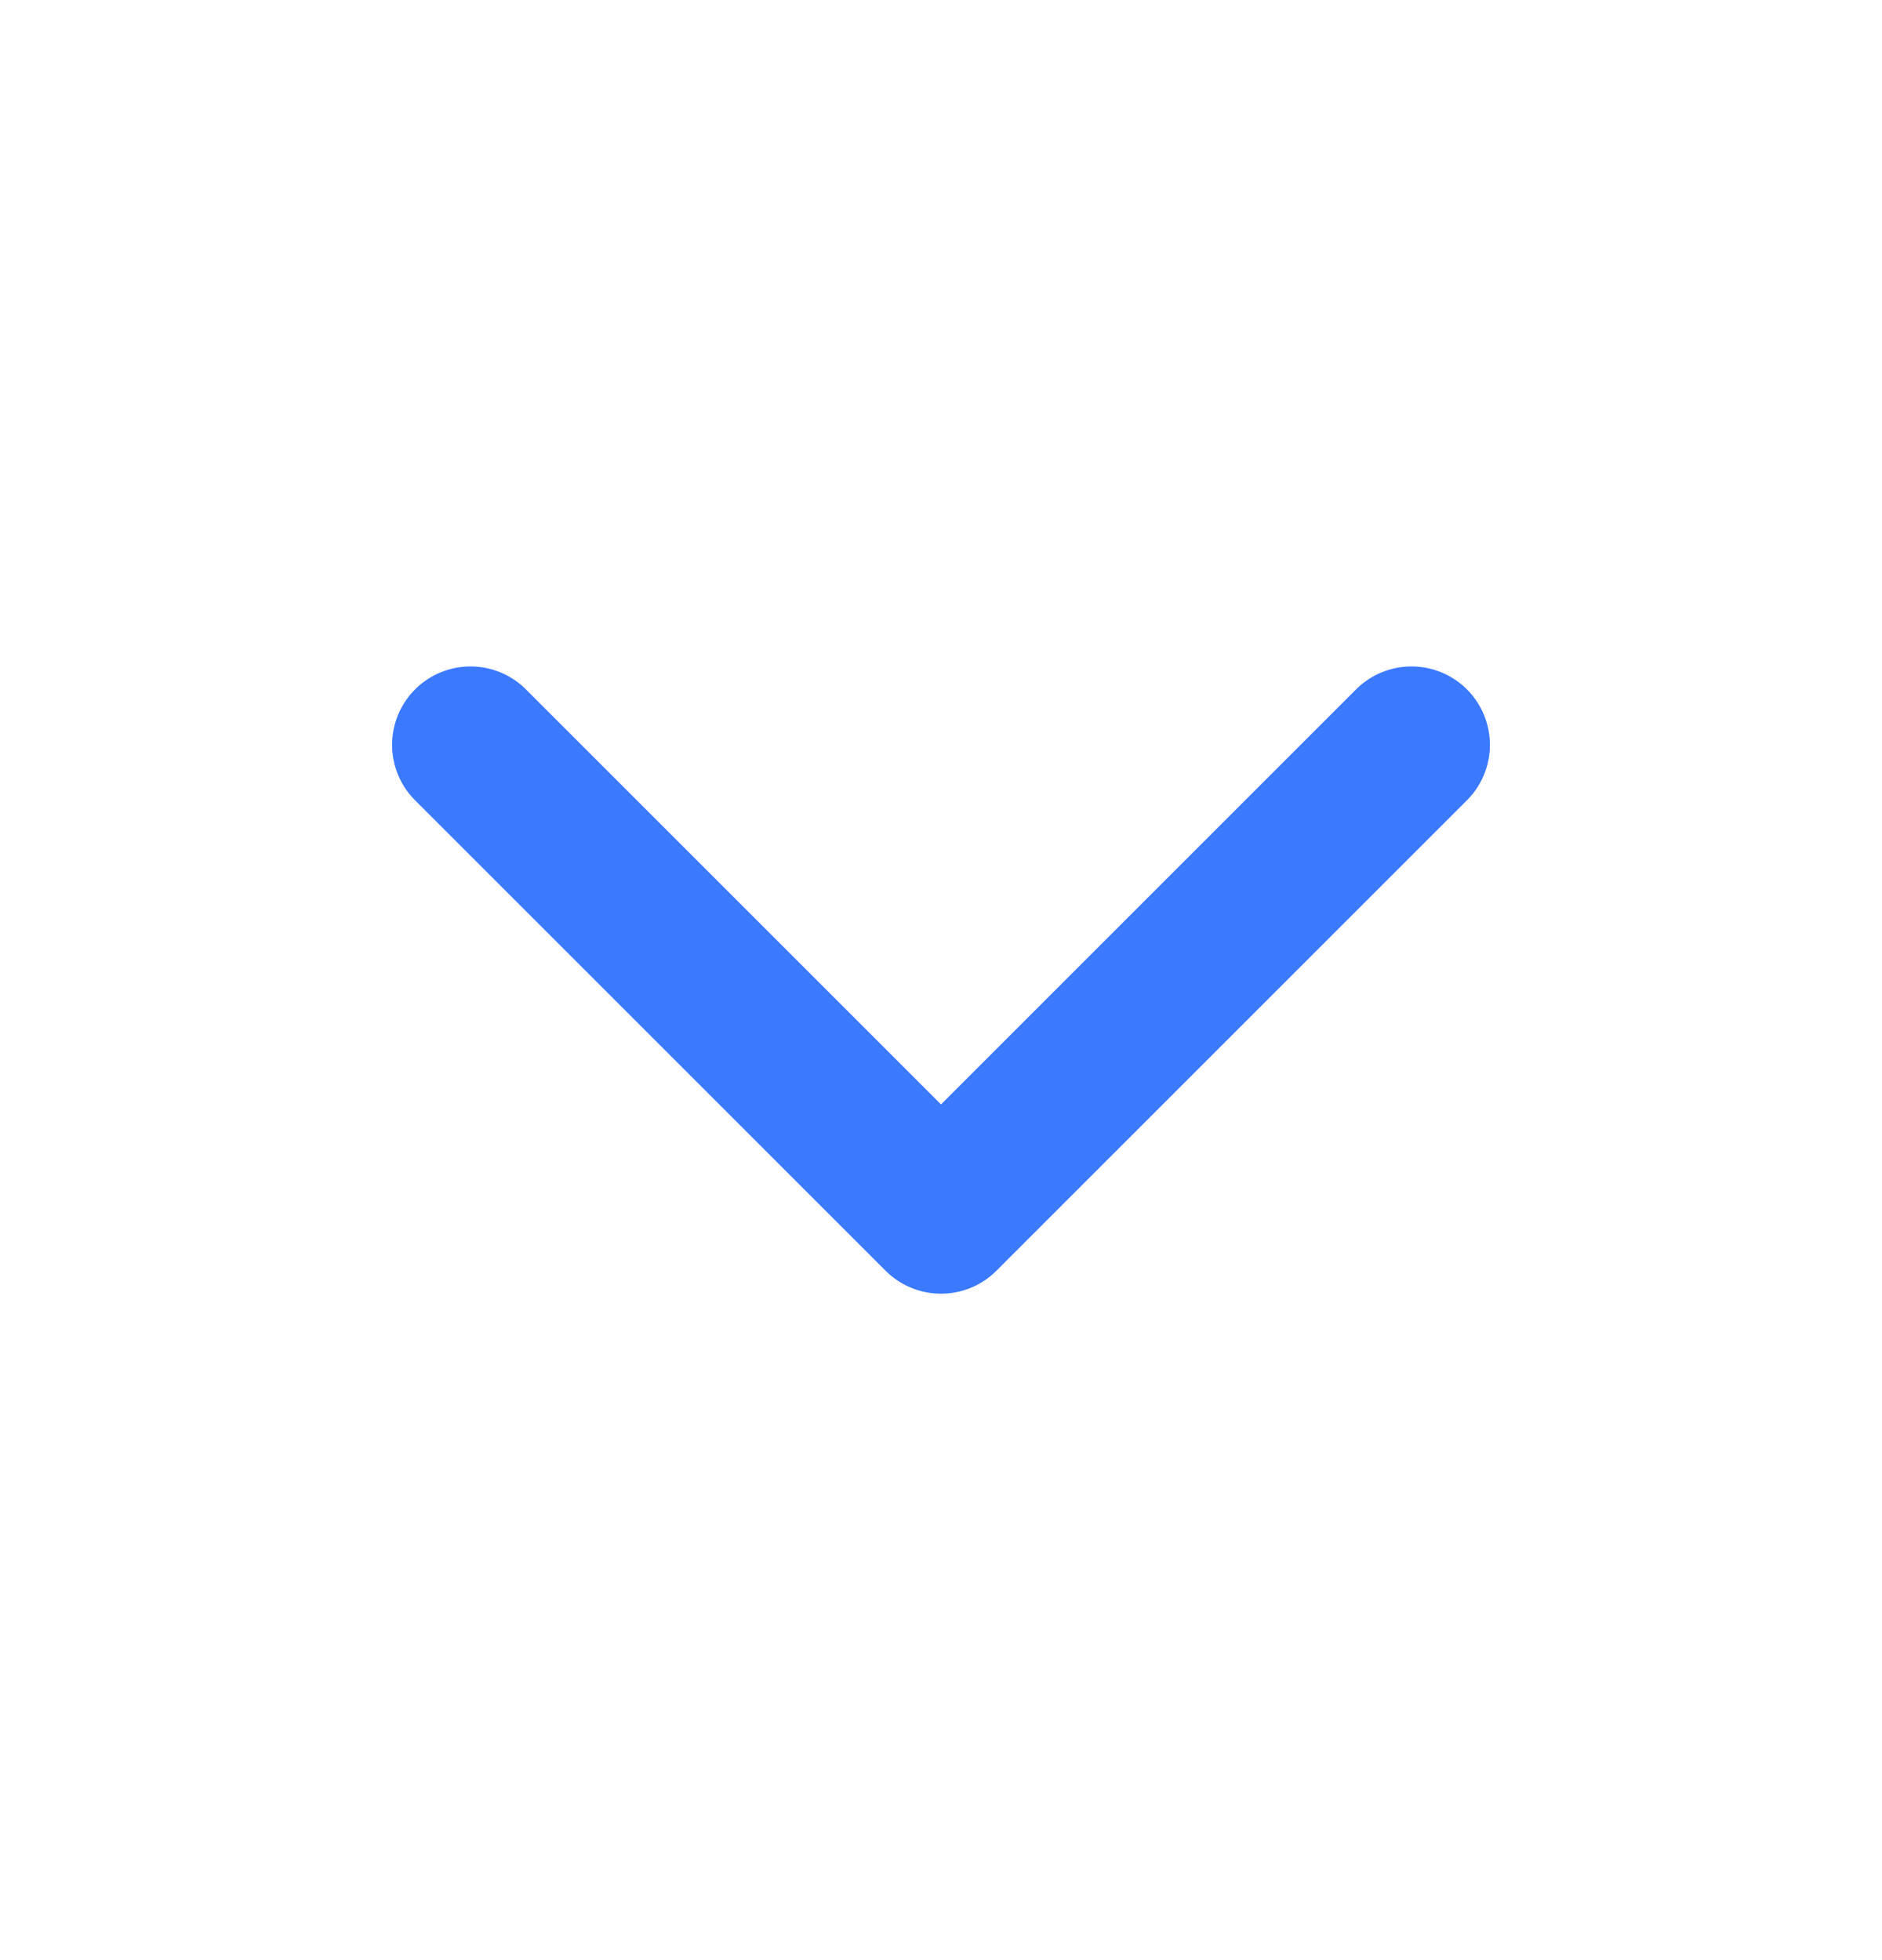 <svg width="24" height="25" viewBox="0 0 24 25" fill="none" xmlns="http://www.w3.org/2000/svg">
<path d="M6 9.5L12 15.5L18 9.5" stroke="#3B79FF" stroke-width="2" stroke-linecap="round" stroke-linejoin="round"/>
</svg>
